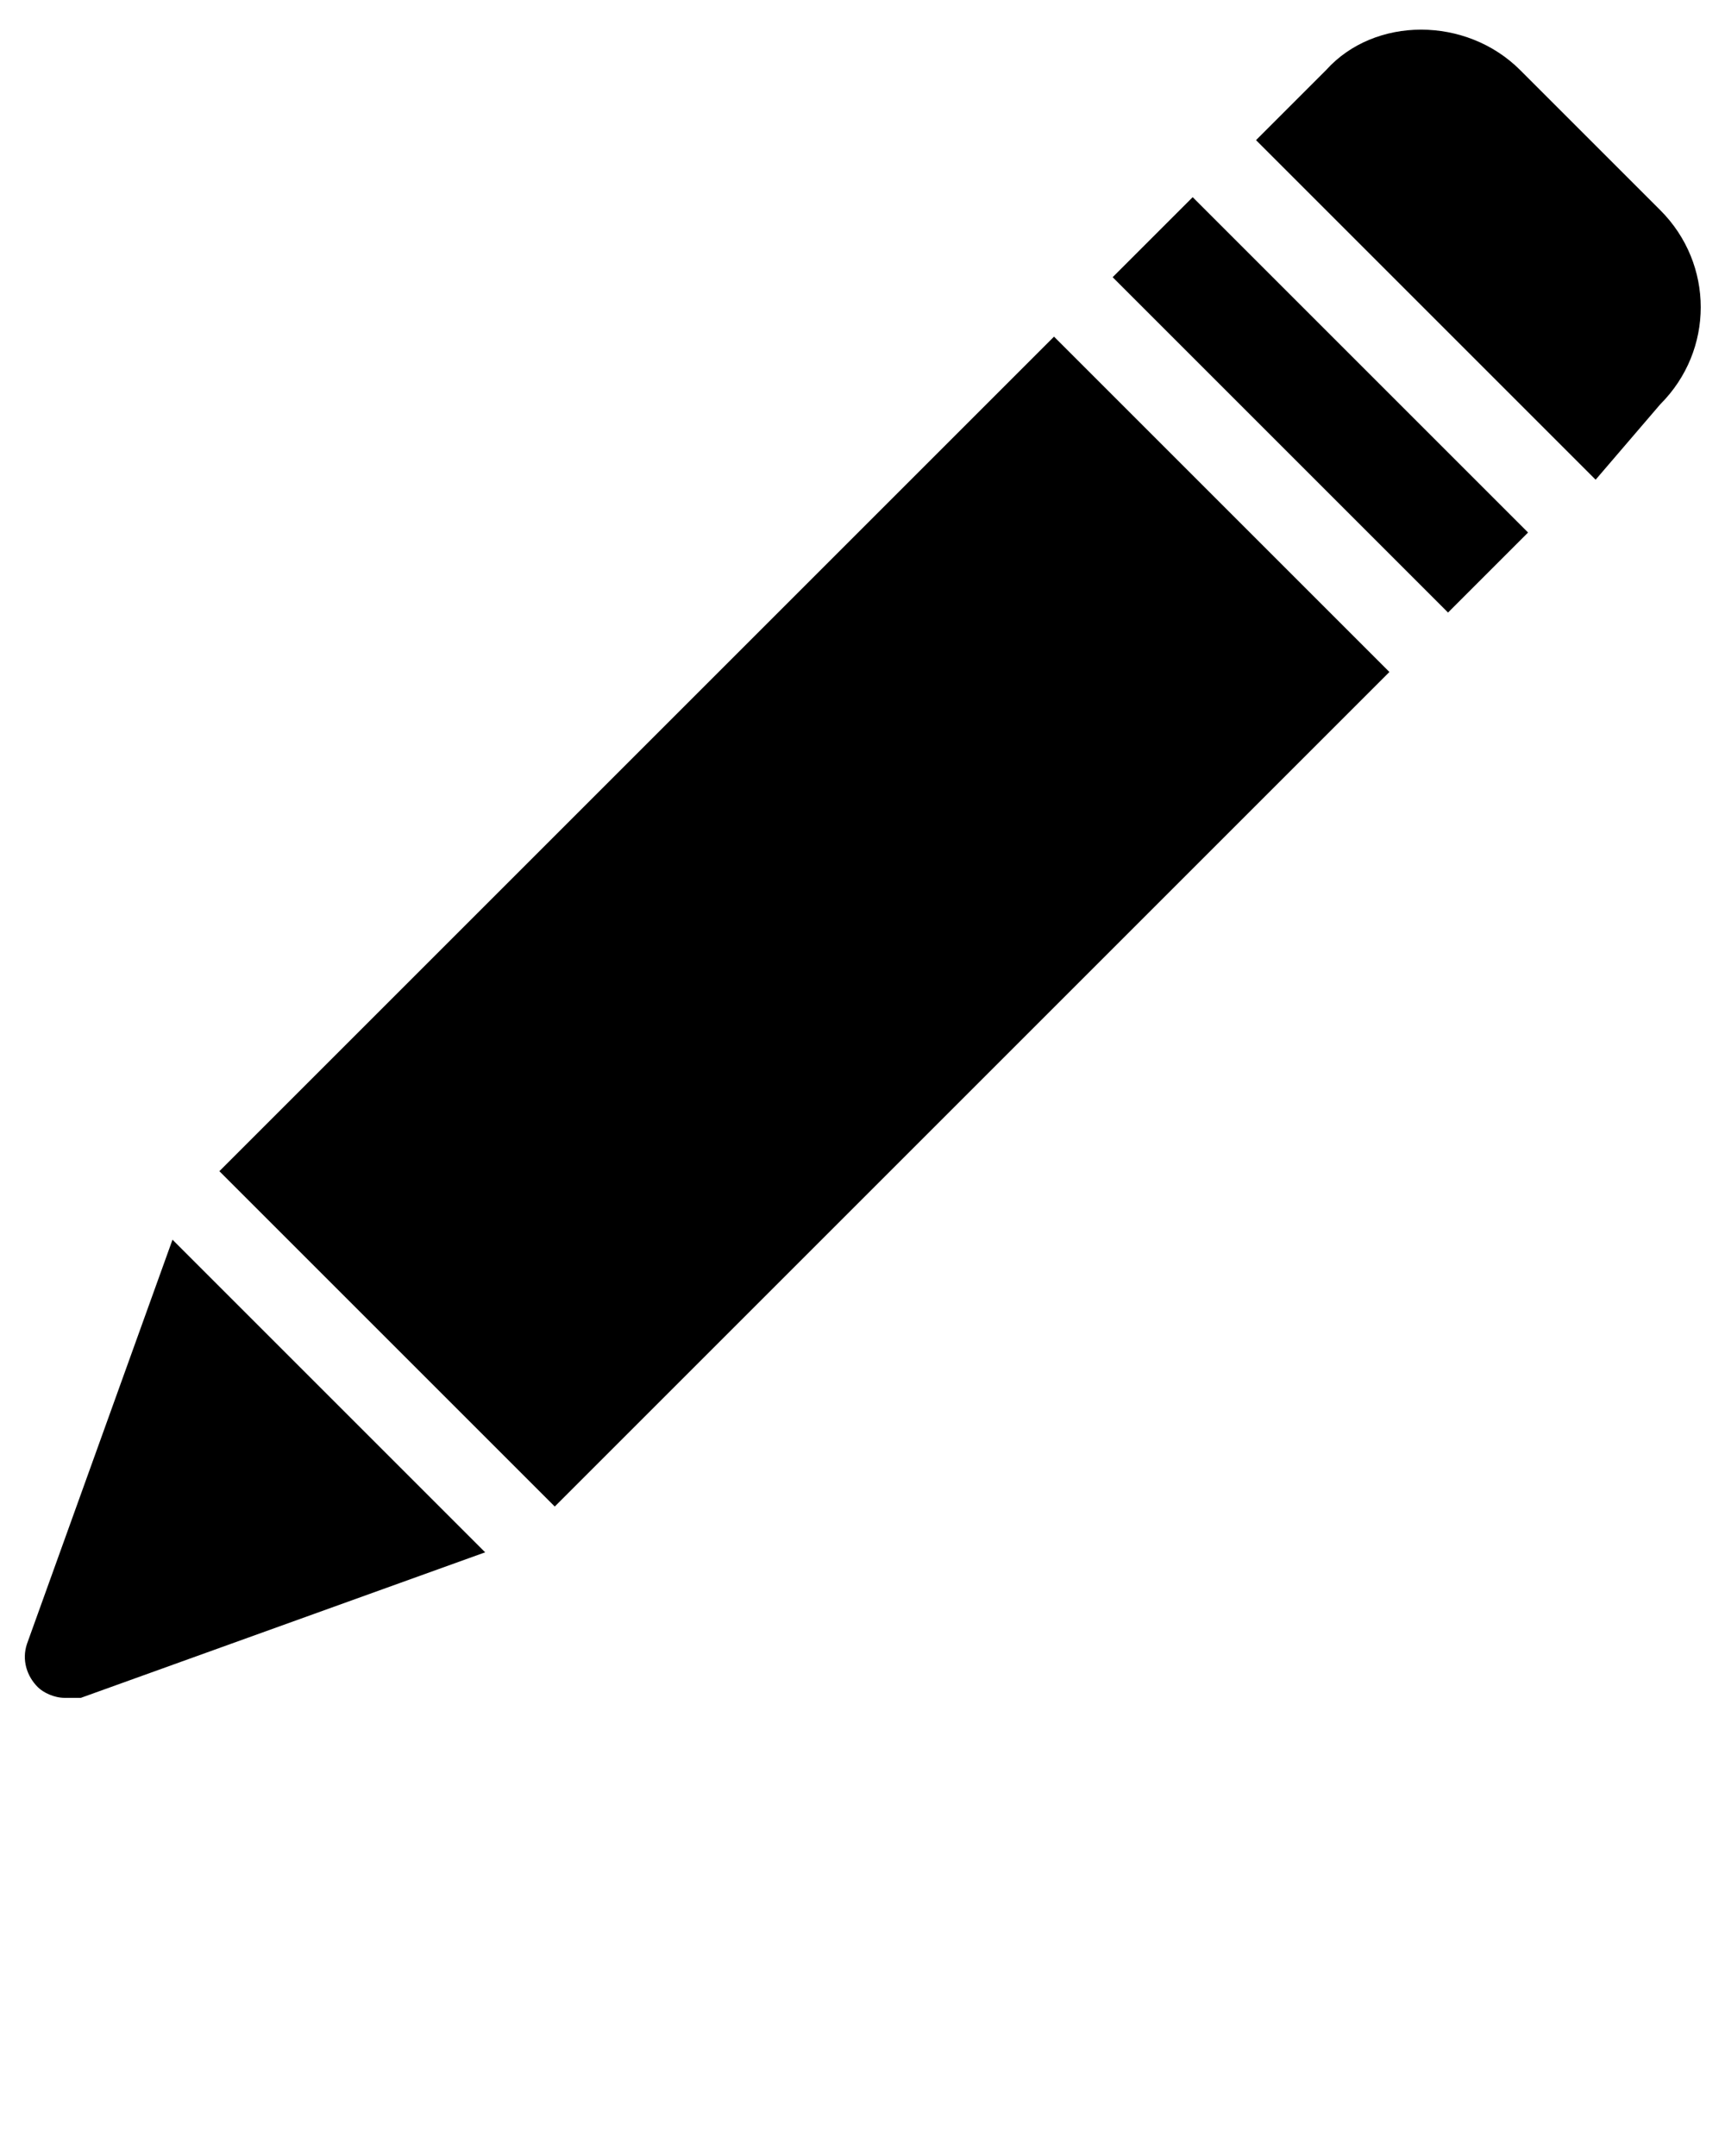 <svg xmlns="http://www.w3.org/2000/svg" xmlns:xlink="http://www.w3.org/1999/xlink" version="1.1" x="0px" y="0px" viewBox="0 0 32 40" enable-background="new 0 0 32 32" xml:space="preserve"><g><rect x="20.1" y="6.4" transform="matrix(-0.707 -0.707 0.707 -0.707 36.548 30.1)" width="8.8" height="2.1"/><rect x="10.5" y="6.1" transform="matrix(-0.707 -0.707 0.707 -0.707 13.402 39.687)" width="8.8" height="21.9"/><path d="M30.8,7.5c1-1,1-2.6,0-3.6l-2.6-2.6c-1-1-2.7-1-3.6,0l-1.3,1.3l6.3,6.3L30.8,7.5z"/><path d="M0.5,30.5c-0.1,0.3,0,0.6,0.2,0.8c0.1,0.1,0.3,0.2,0.5,0.2c0.1,0,0.2,0,0.3,0L9,28.8L3.2,23L0.5,30.5z"/></g></svg>